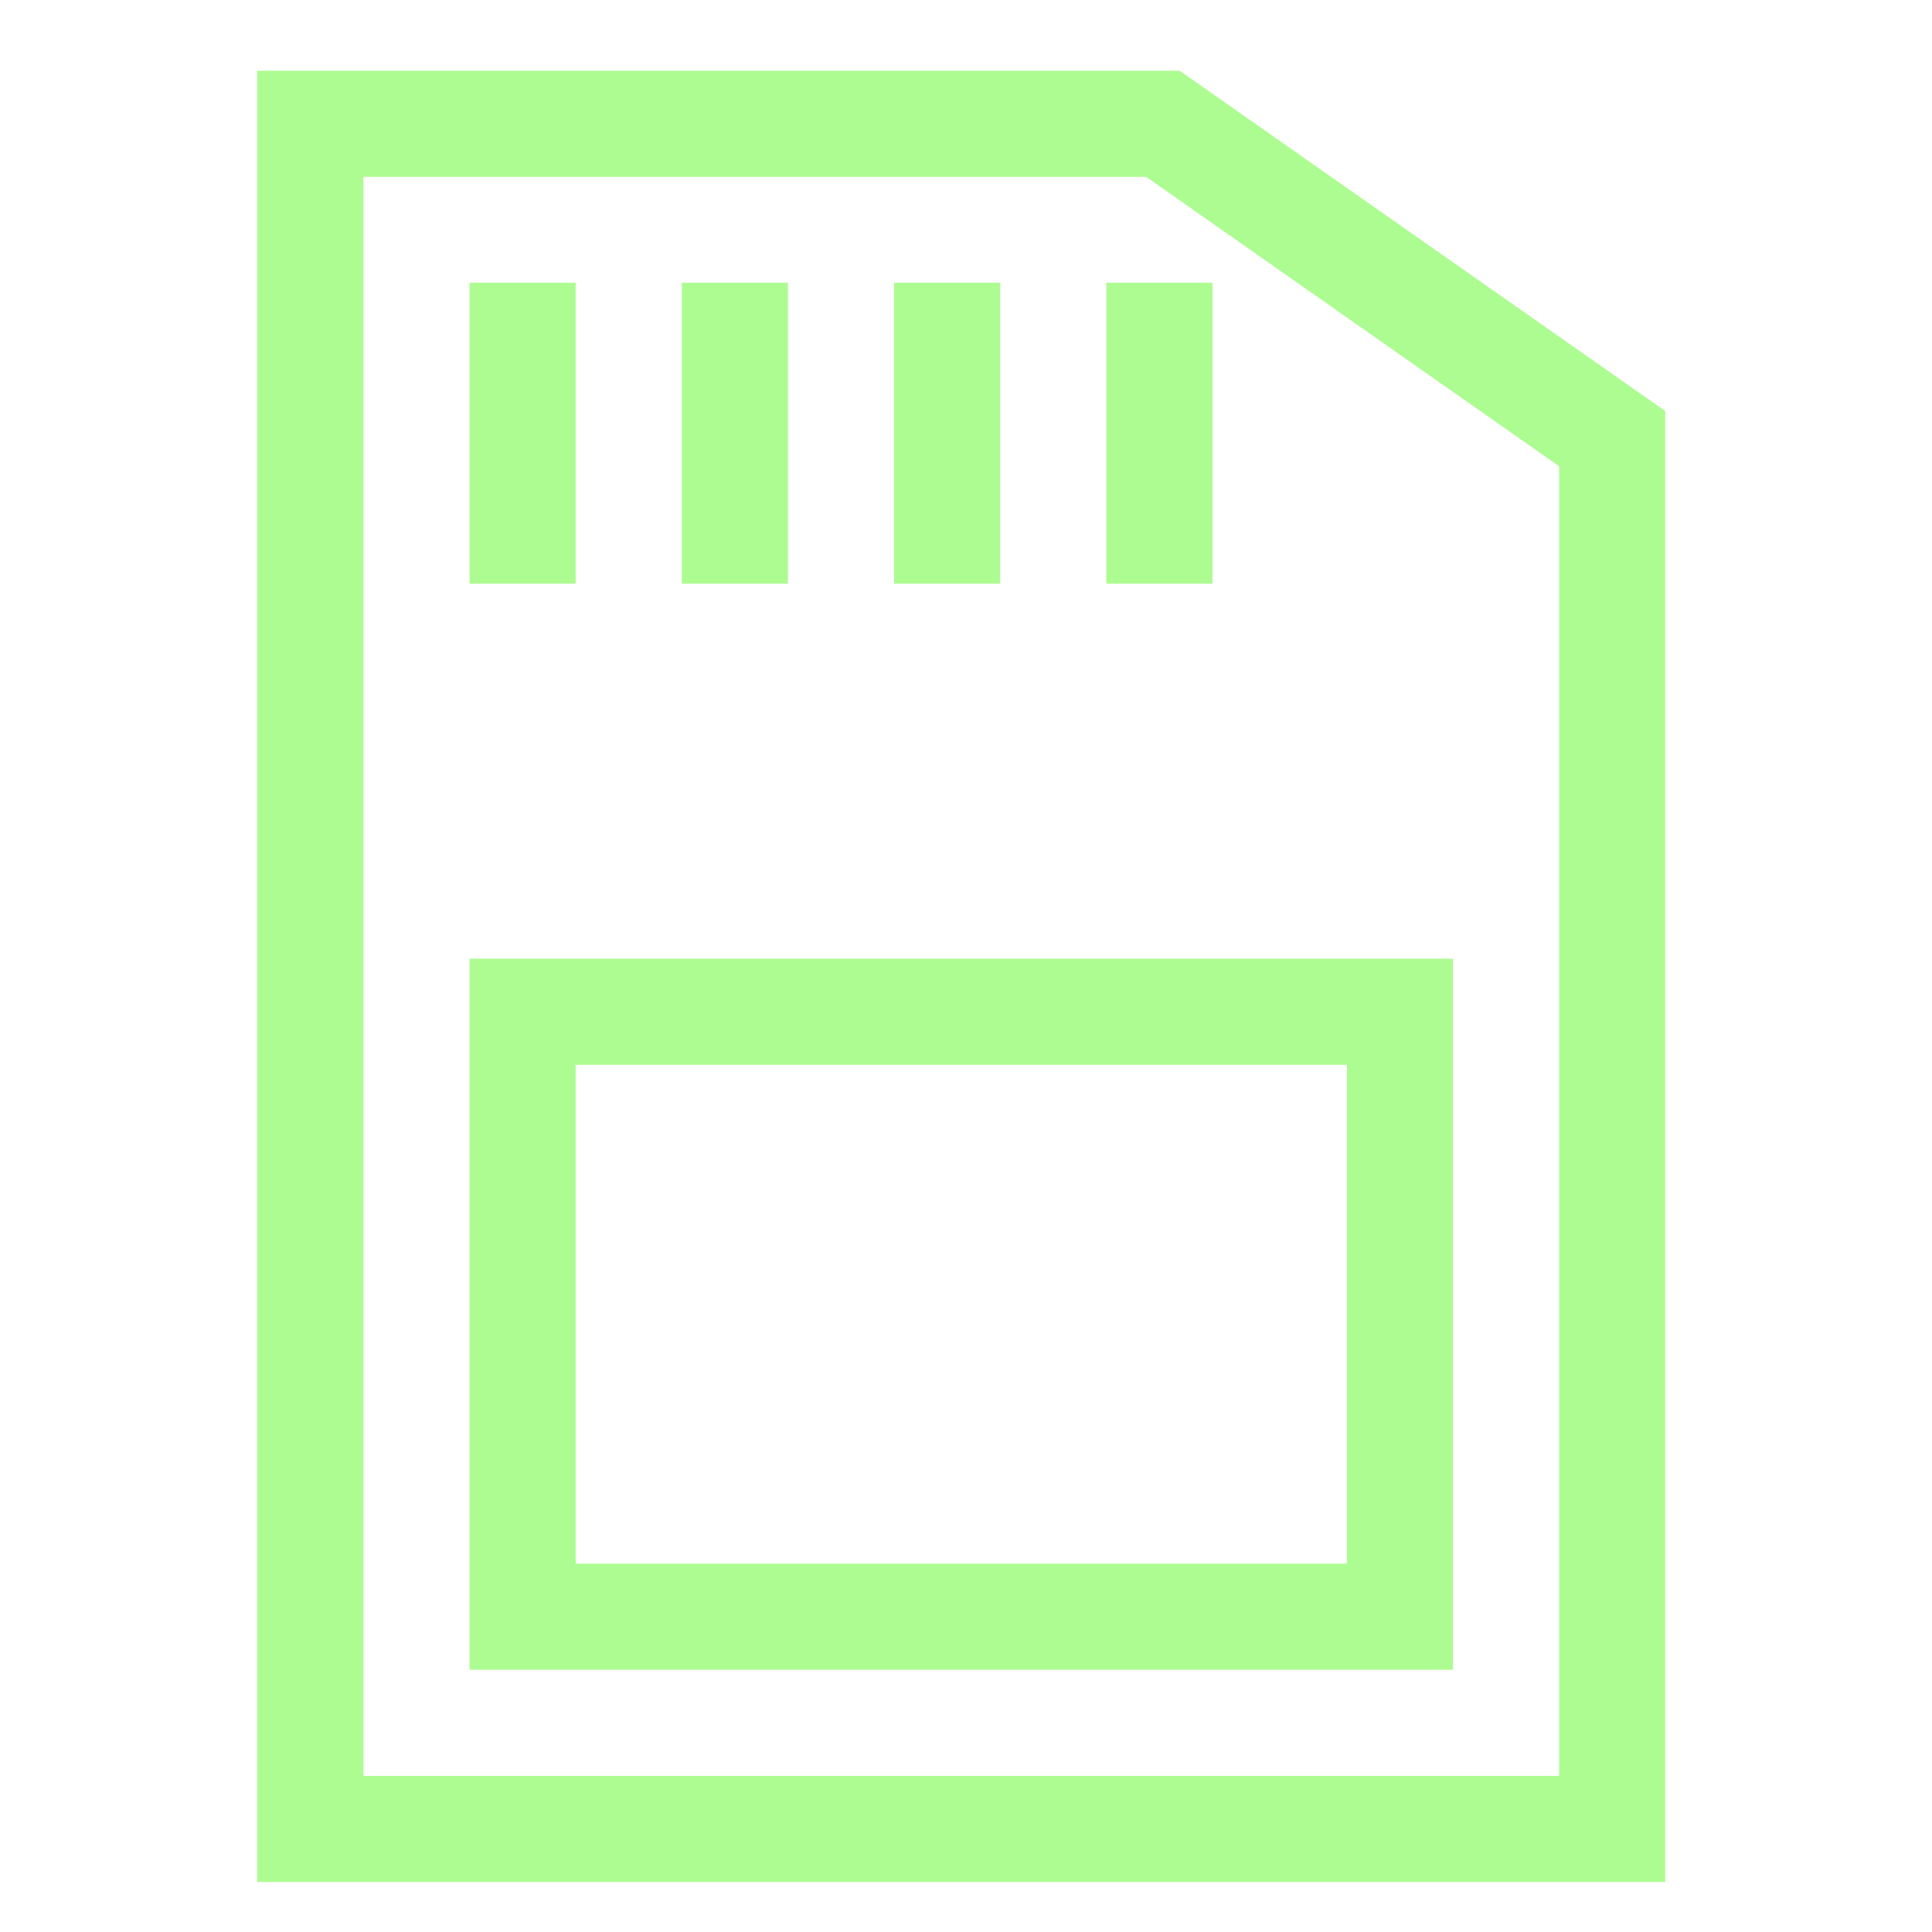 <?xml version="1.0"?>
<svg xmlns="http://www.w3.org/2000/svg" xmlns:xlink="http://www.w3.org/1999/xlink" xmlns:svgjs="http://svgjs.com/svgjs" version="1.1" width="512" height="512" x="0" y="0" viewBox="0 0 682 682.667" style="enable-background:new 0 0 512 512" xml:space="preserve" class=""><g transform="matrix(1,0,0,1,95,25)"><path xmlns="http://www.w3.org/2000/svg" d="m321.5 0h-325.918v640h497.5v-519.758zm134.082 602.5h-422.5v-565h276.59l145.91 102.258zm0 0" fill="#adfc92" data-original="#000000" style="" class=""/><path xmlns="http://www.w3.org/2000/svg" d="m70.582 565h347.5v-251.25h-347.5zm37.5-213.75h272.5v176.25h-272.5zm0 0" fill="#adfc92" data-original="#000000" style="" class=""/><path xmlns="http://www.w3.org/2000/svg" d="m70.582 74.898h37.5v106.352h-37.5zm0 0" fill="#adfc92" data-original="#000000" style="" class=""/><path xmlns="http://www.w3.org/2000/svg" d="m145.582 74.898h37.5v106.352h-37.5zm0 0" fill="#adfc92" data-original="#000000" style="" class=""/><path xmlns="http://www.w3.org/2000/svg" d="m220.582 74.898h37.5v106.352h-37.5zm0 0" fill="#adfc92" data-original="#000000" style="" class=""/><path xmlns="http://www.w3.org/2000/svg" d="m295.582 74.898h37.5v106.352h-37.5zm0 0" fill="#adfc92" data-original="#000000" style="" class=""/></g></svg>
